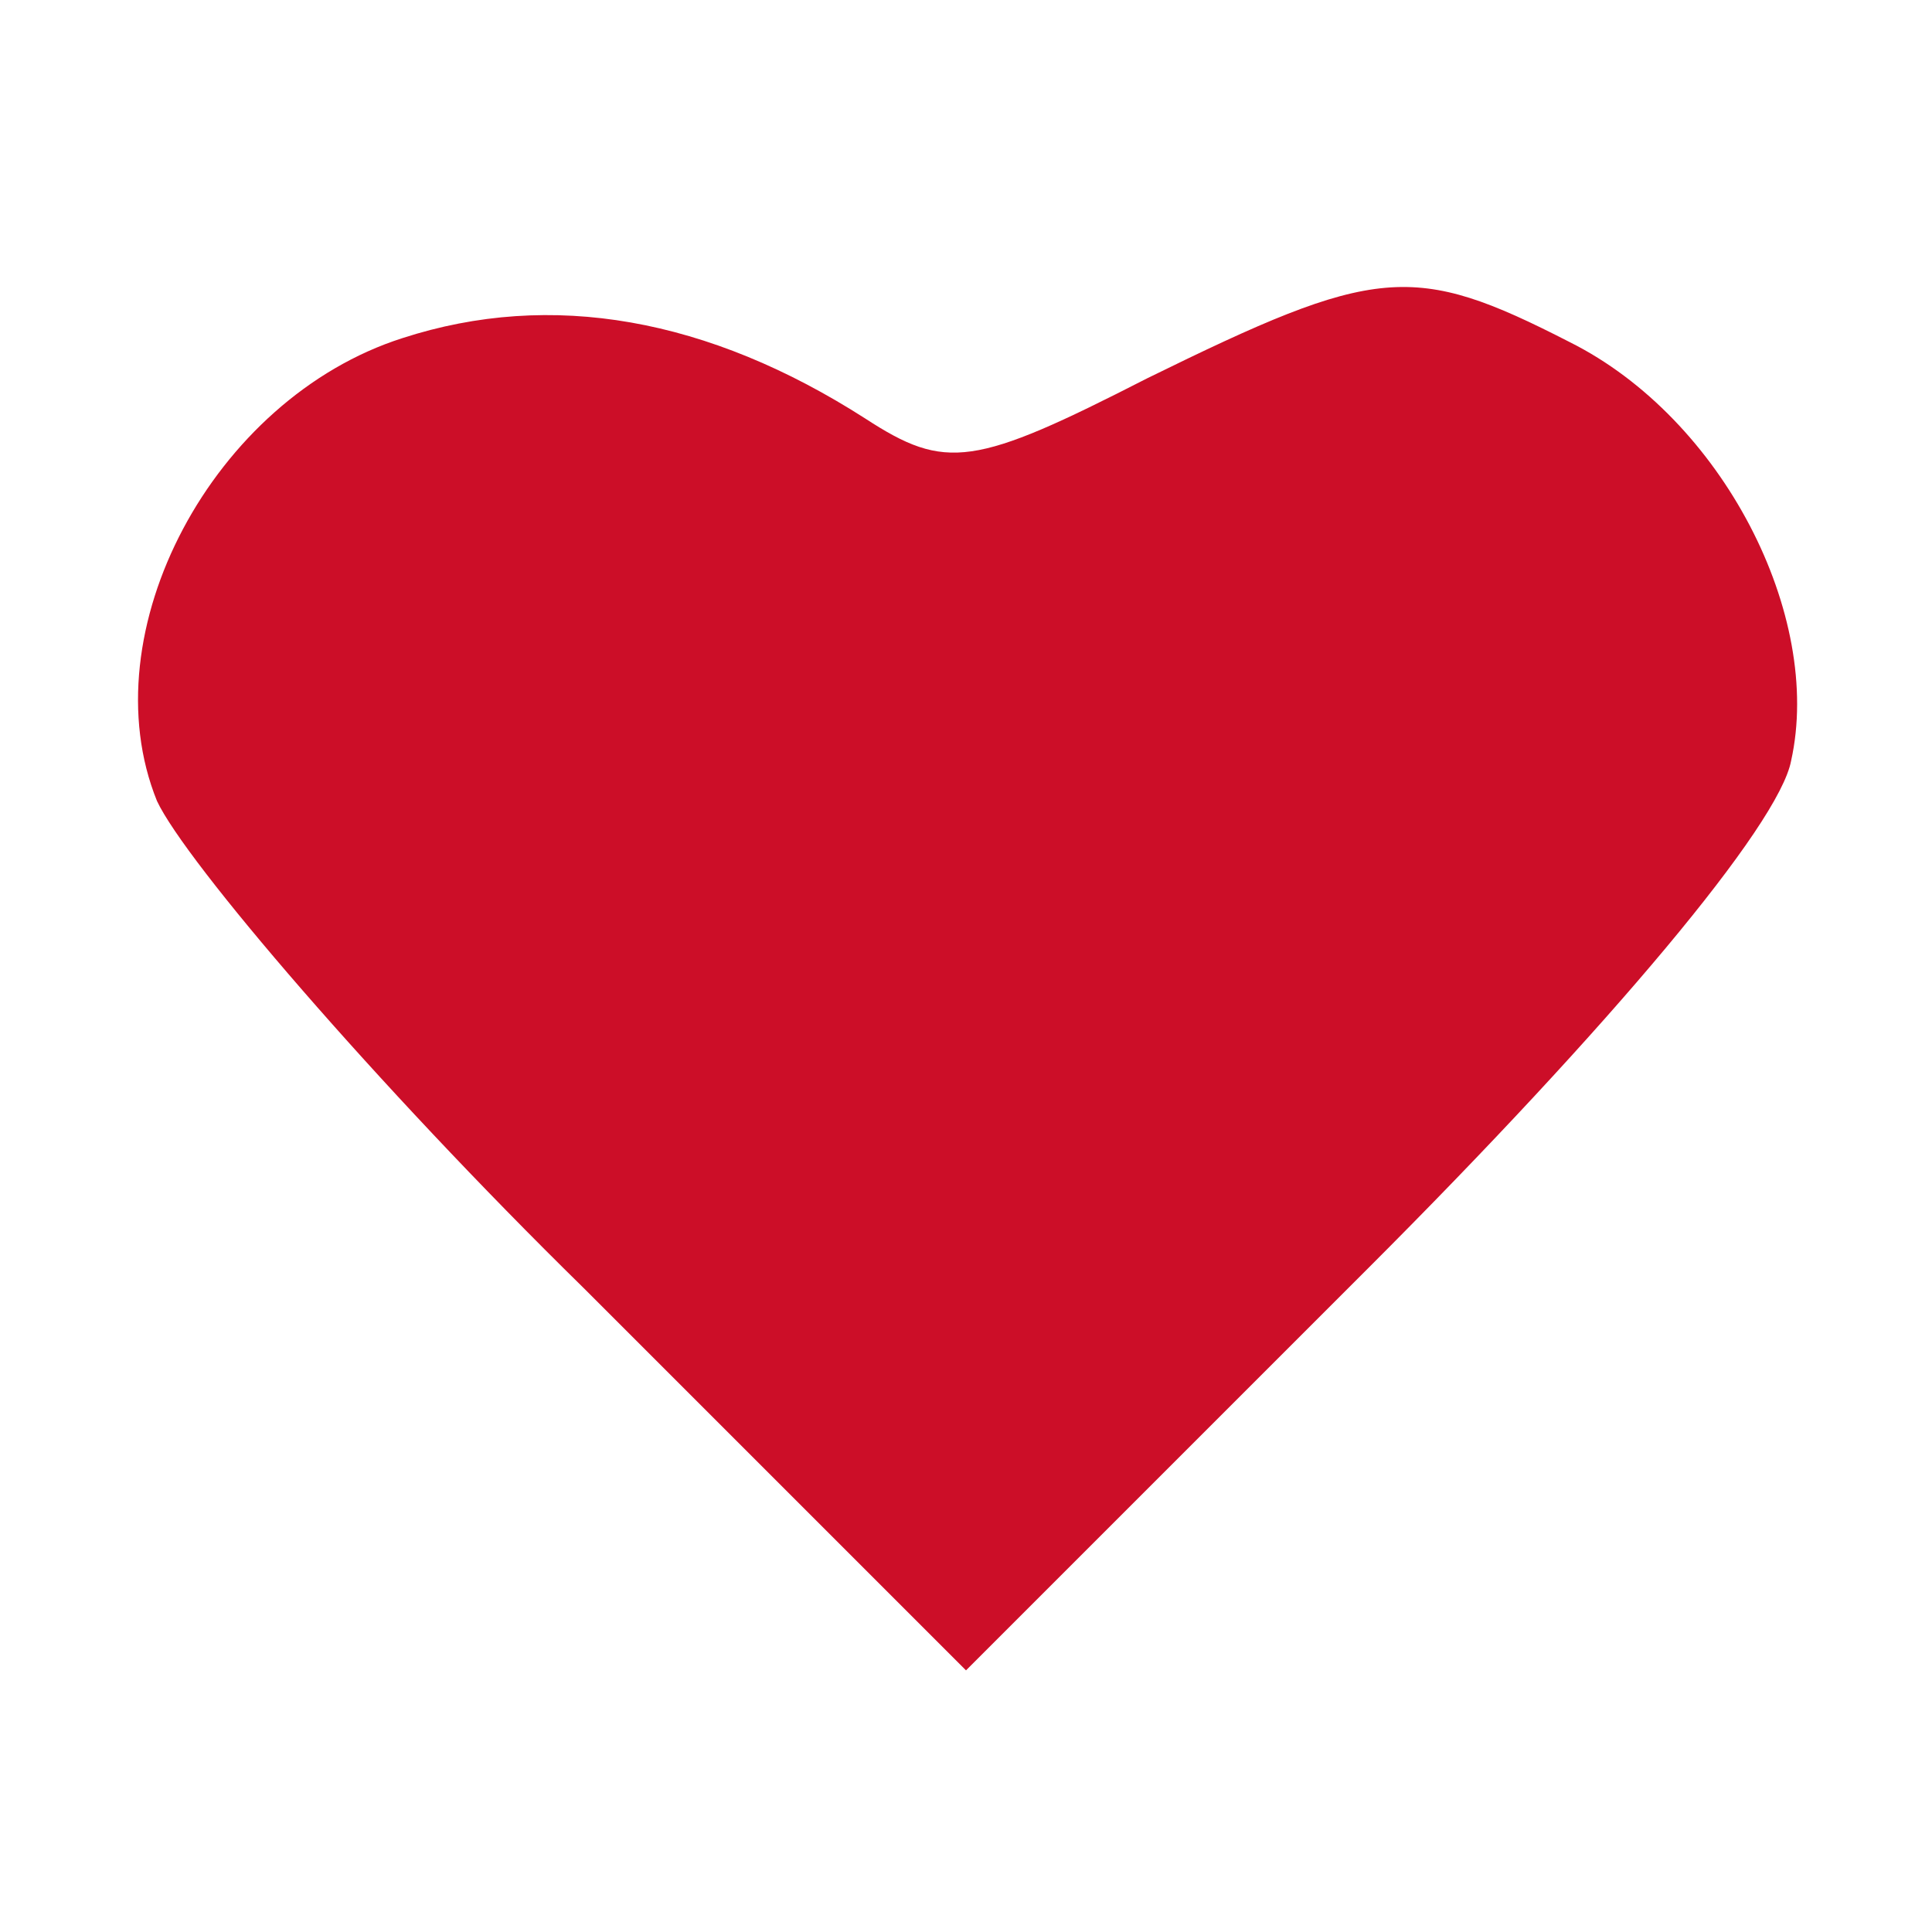 <?xml version="1.0" standalone="no"?>
<!DOCTYPE svg PUBLIC "-//W3C//DTD SVG 20010904//EN"
 "http://www.w3.org/TR/2001/REC-SVG-20010904/DTD/svg10.dtd">
<svg version="1.0" xmlns="http://www.w3.org/2000/svg"
 width="24pt" height="24pt" viewBox="0 0 48 48"
 preserveAspectRatio="xMidYMid meet">

<g transform="translate(0,48) scale(0.1,-0.1)"
fill="#cc0e28" stroke="none">
<path d="M100 396 c-47 -15 -78 -73 -61 -115 7 -15 54 -70 106 -121 l95 -95
100 100 c60 60 102 110 105 126 8 36 -17 85 -55 104 -39 20 -48 19 -105 -9
-43 -22 -50 -23 -70 -10 -39 25 -78 32 -115 20z"/>
</g>
</svg>
